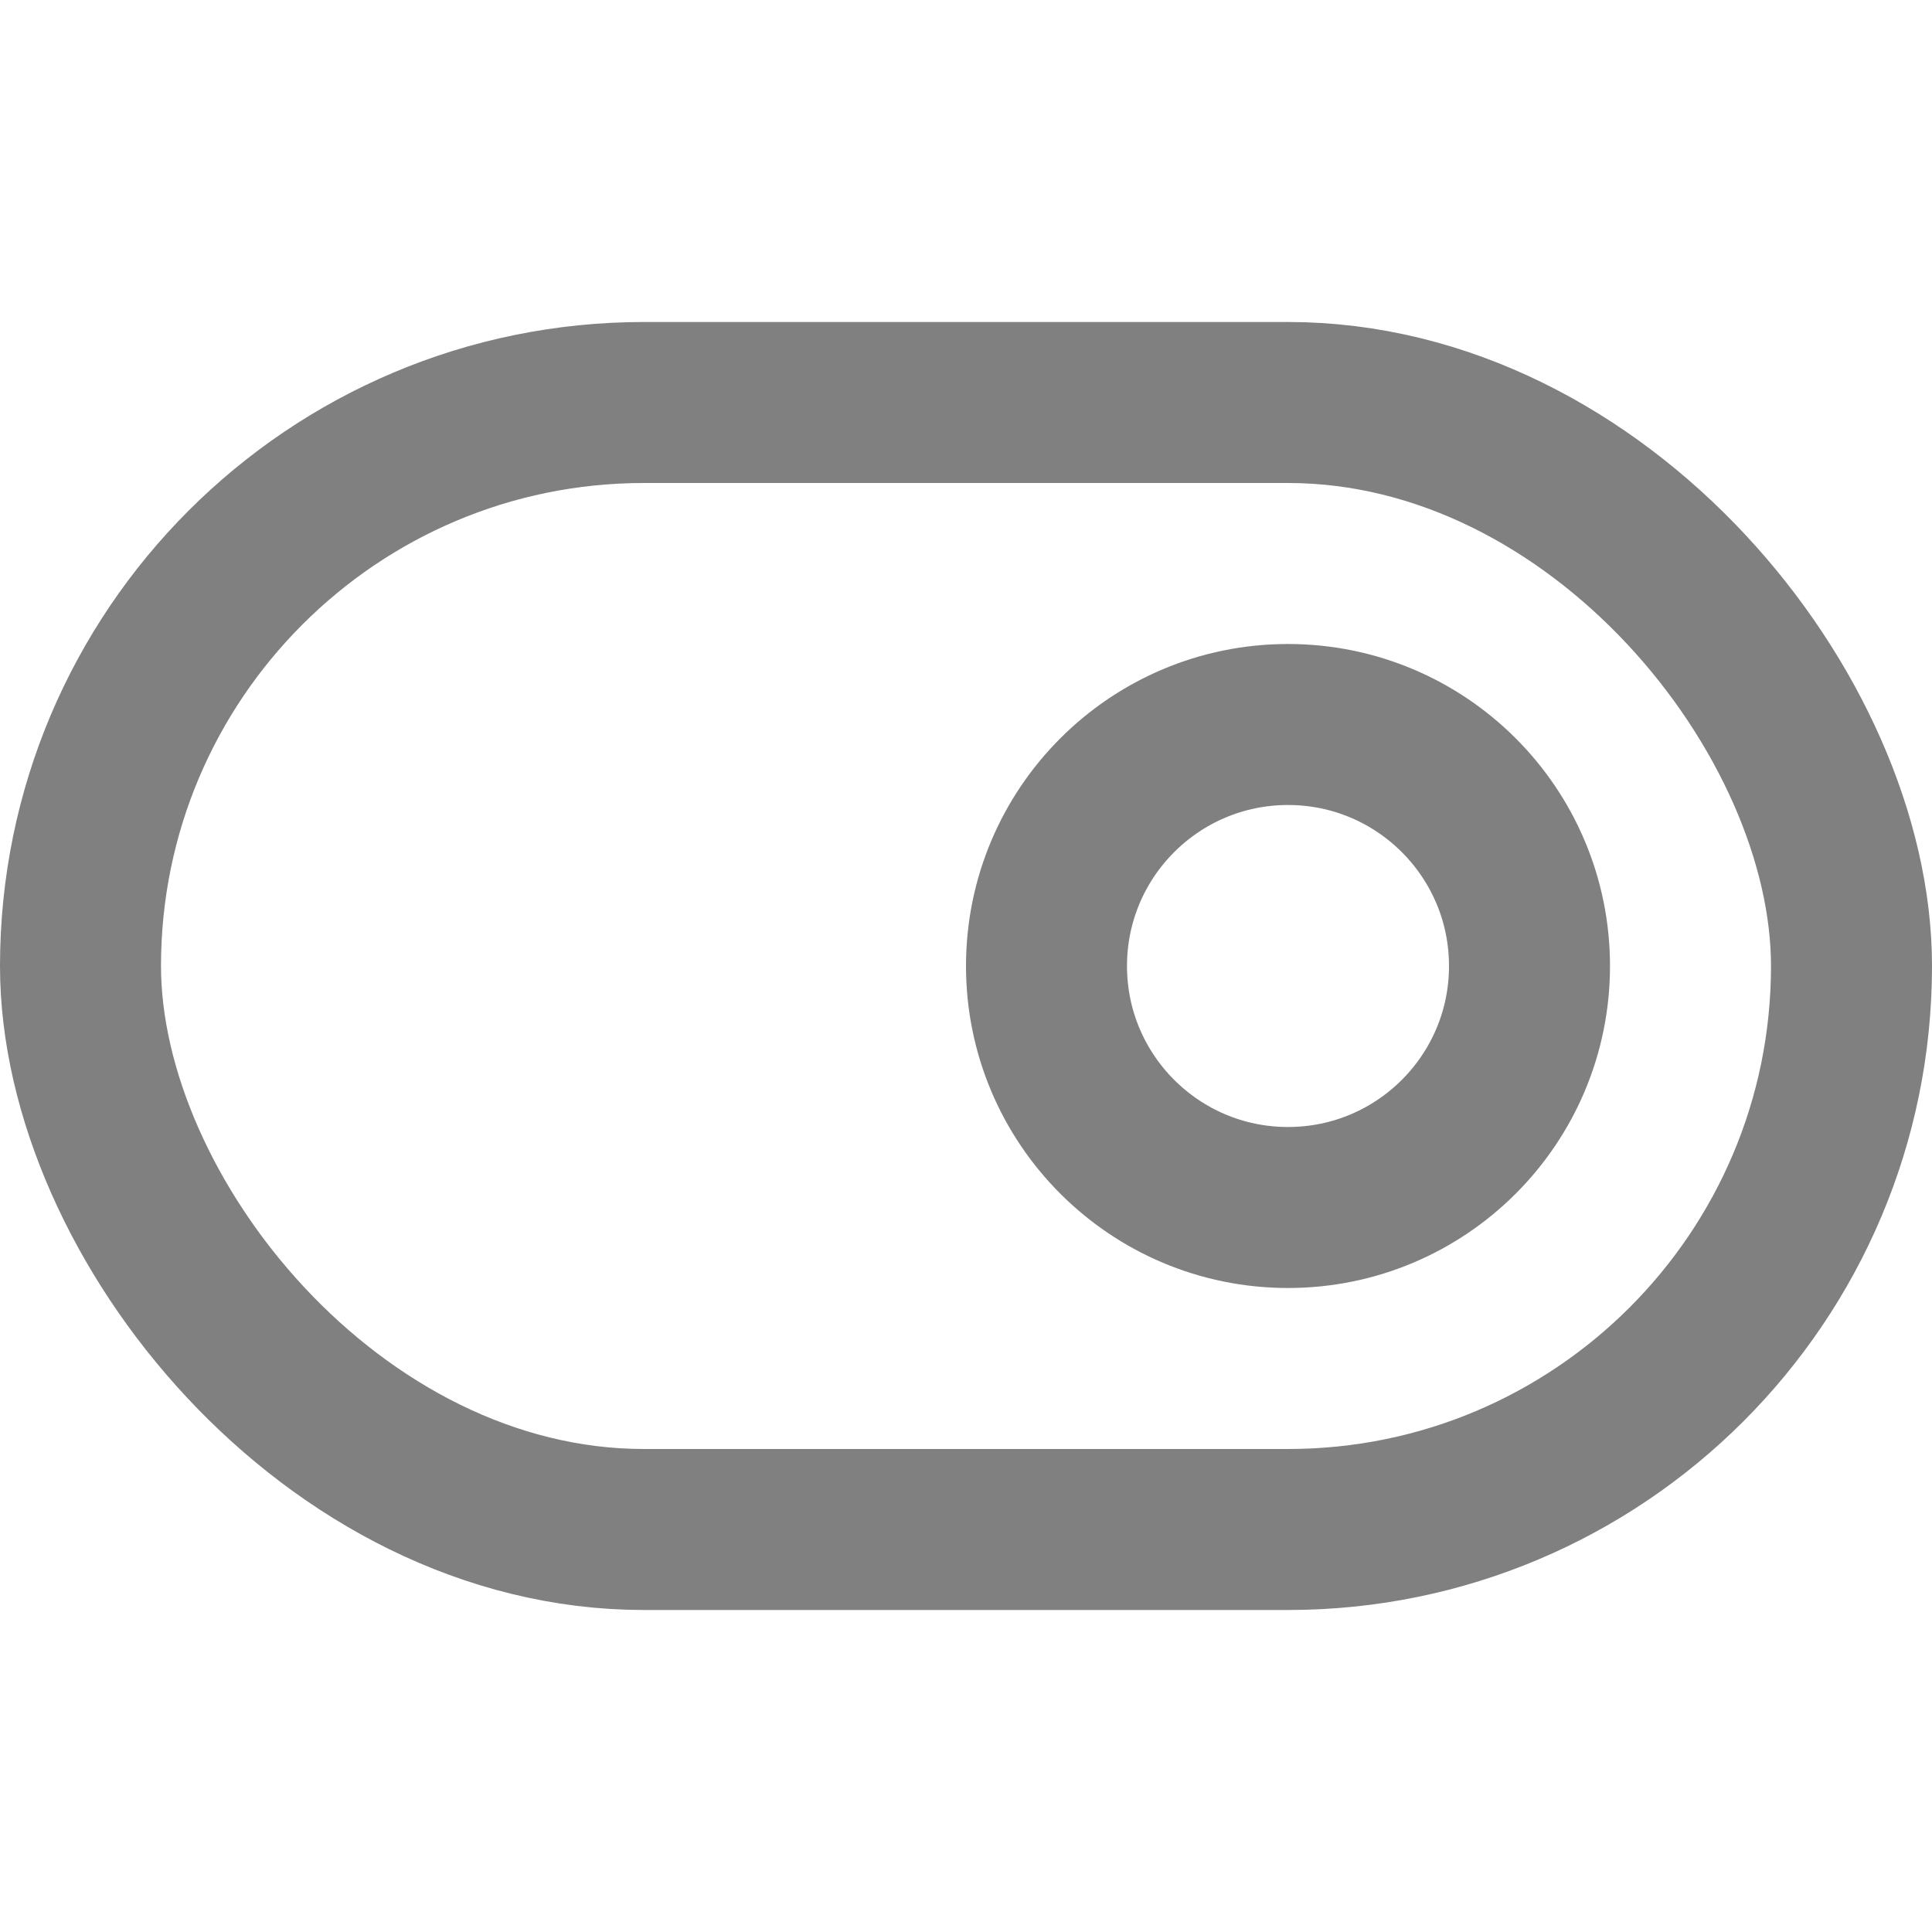 <ns0:svg xmlns:ns0="http://www.w3.org/2000/svg" width="24" height="24" viewBox="0 0 24 24" fill="none" stroke="#808080" stroke-width="2" stroke-linecap="round" stroke-linejoin="round" class="feather feather-toggle-right"><ns0:rect x="1" y="5" width="22" height="14" rx="7" ry="7" /><ns0:circle cx="16" cy="12" r="3" /></ns0:svg>